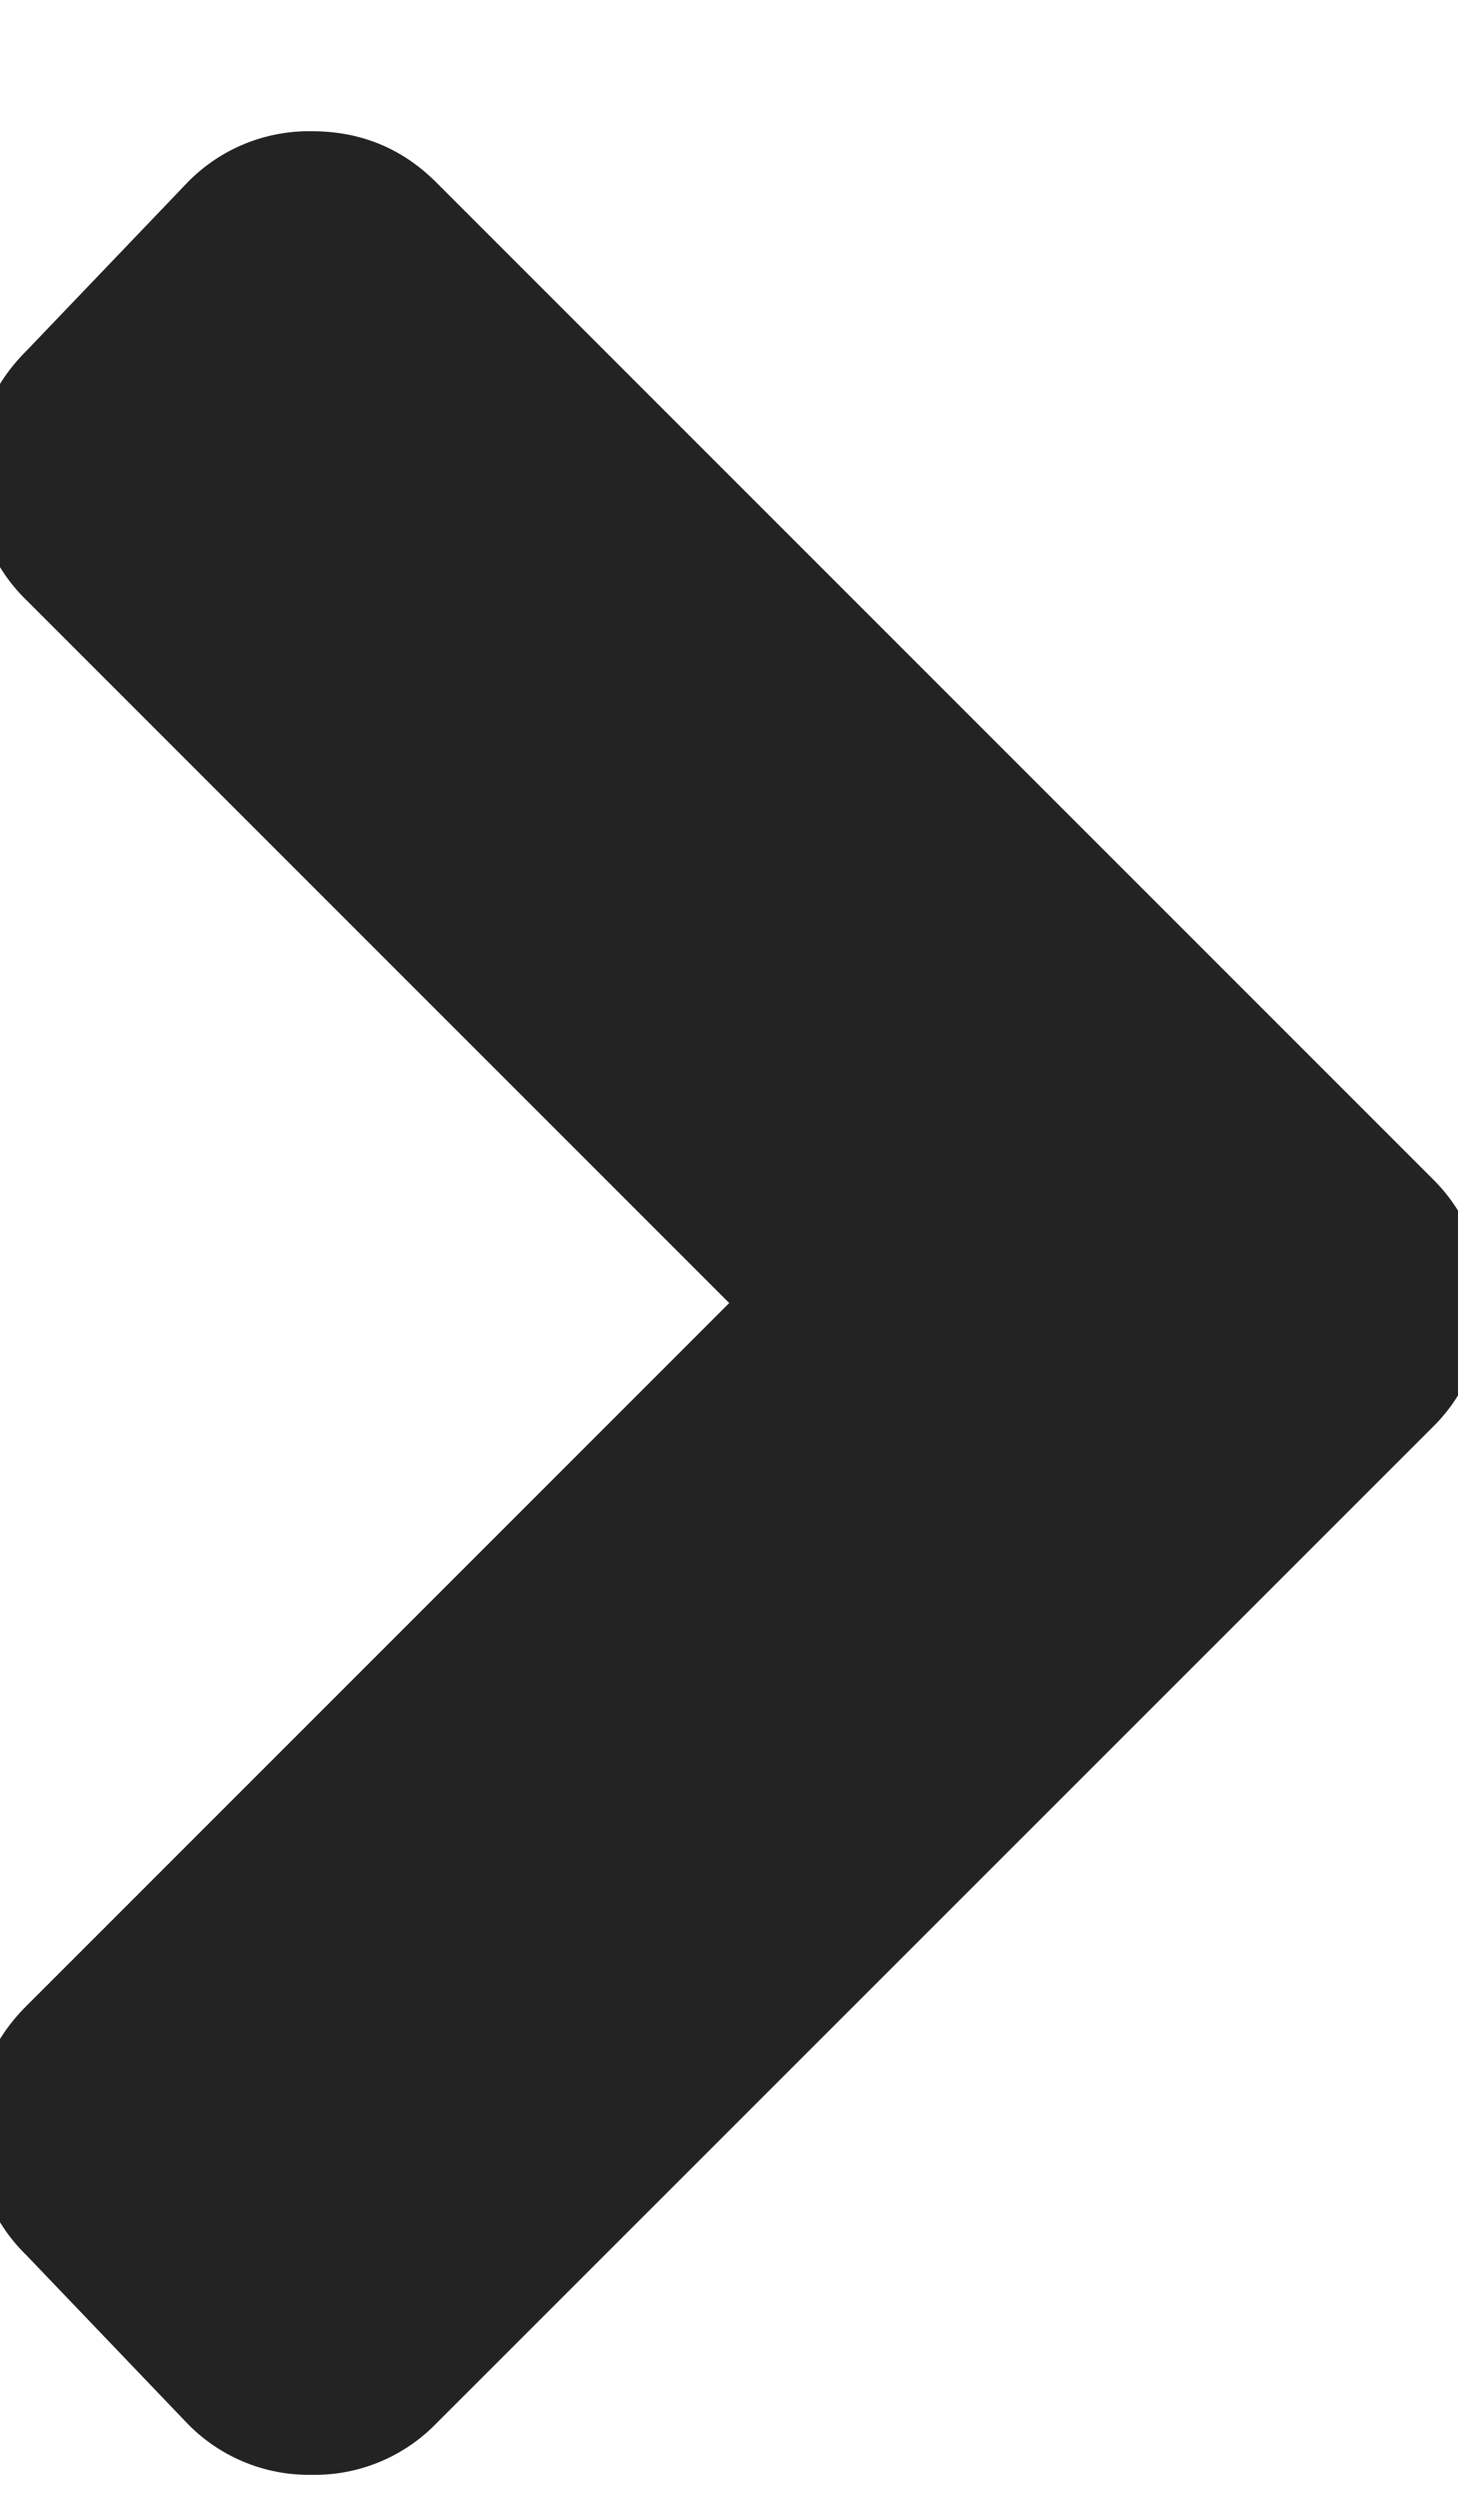 <svg xmlns="http://www.w3.org/2000/svg" width="7" height="12" viewBox="0 0 7 12"><g><g><path fill="#232323" d="M6.876 6.853l-4.781 4.78a.814.814 0 0 1-.598.247.814.814 0 0 1-.597-.246l-.774-.809a.814.814 0 0 1-.246-.597c0-.235.082-.434.246-.598l3.375-3.375L.126 2.88a.814.814 0 0 1-.246-.598c0-.234.082-.433.246-.597L.9.876A.814.814 0 0 1 1.497.63c.235 0 .434.082.598.246l4.781 4.781a.814.814 0 0 1 .246.598.814.814 0 0 1-.246.598z"/></g></g></svg>